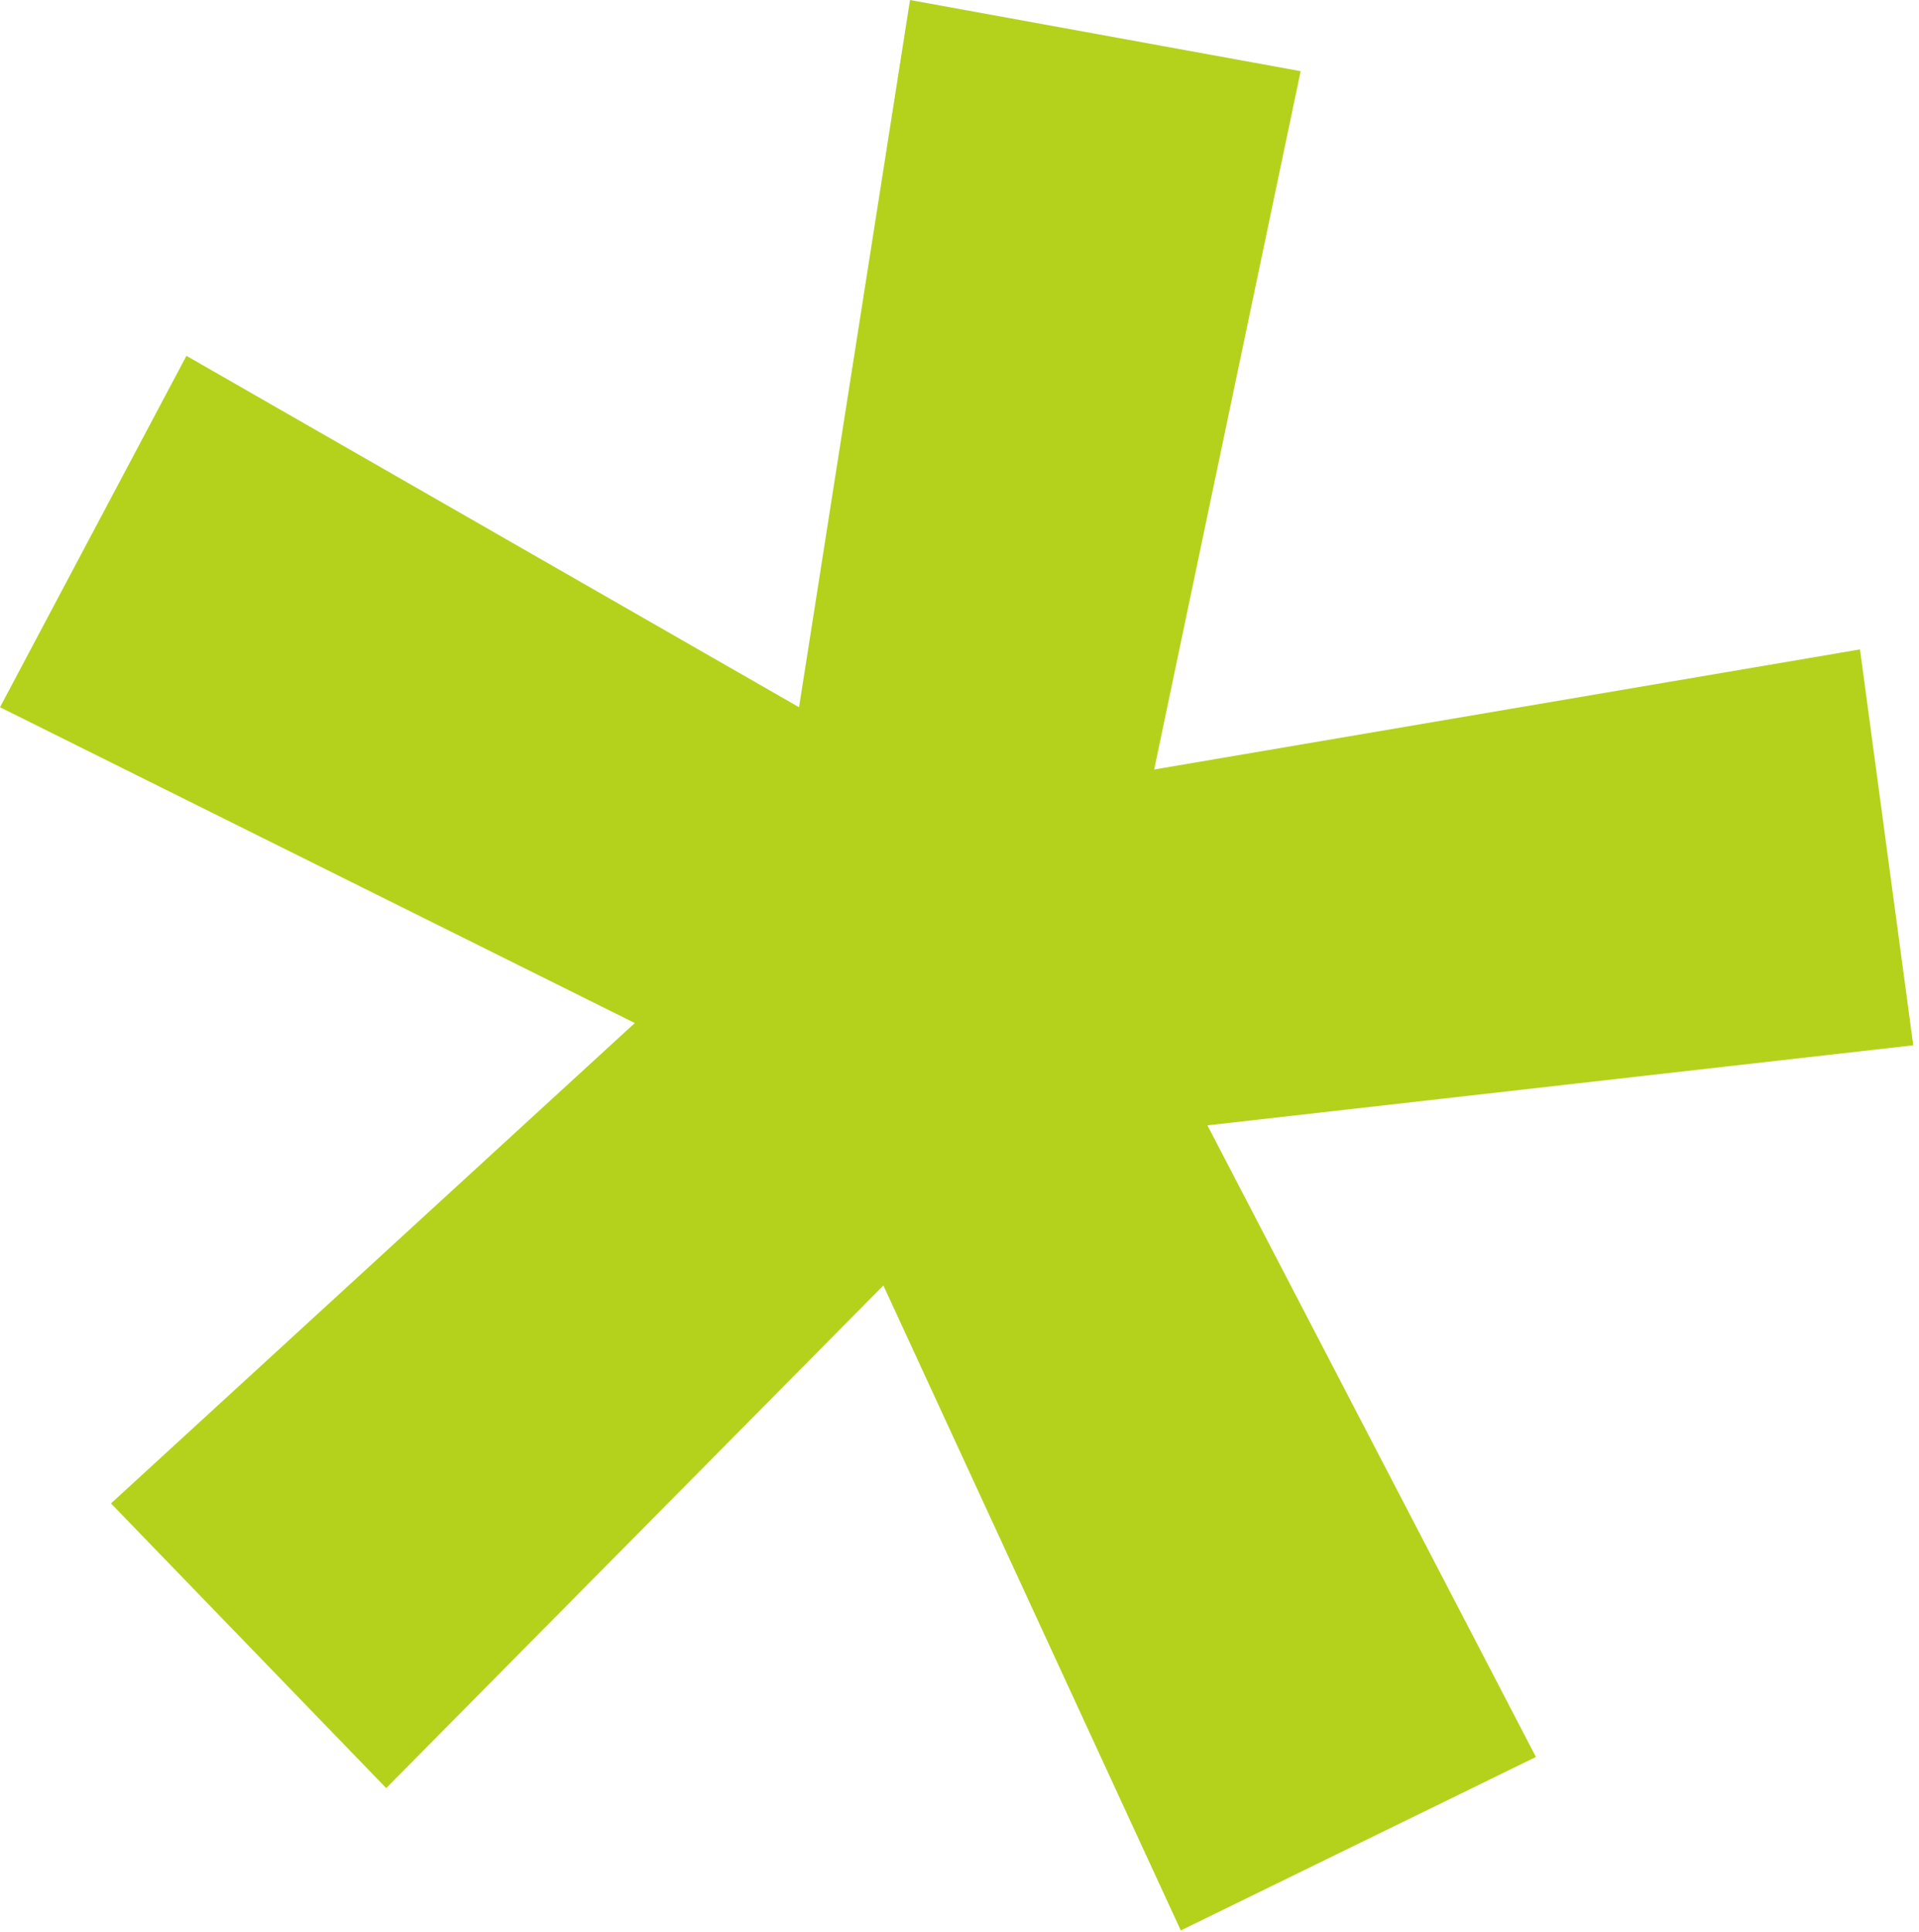 <svg width="143" height="144" viewBox="0 0 143 144" fill="none" xmlns="http://www.w3.org/2000/svg">
<path d="M67.812 0L96.922 5.303L86.006 57.343L138.602 48.394L142.571 77.894L89.975 83.861L114.454 130.929L87.991 143.856L65.828 95.793L28.779 133.249L8.27 112.035L47.303 76.237L0 52.703L13.893 26.517L59.543 52.703L67.812 0Z" fill="#B4D21C"/>
</svg>
